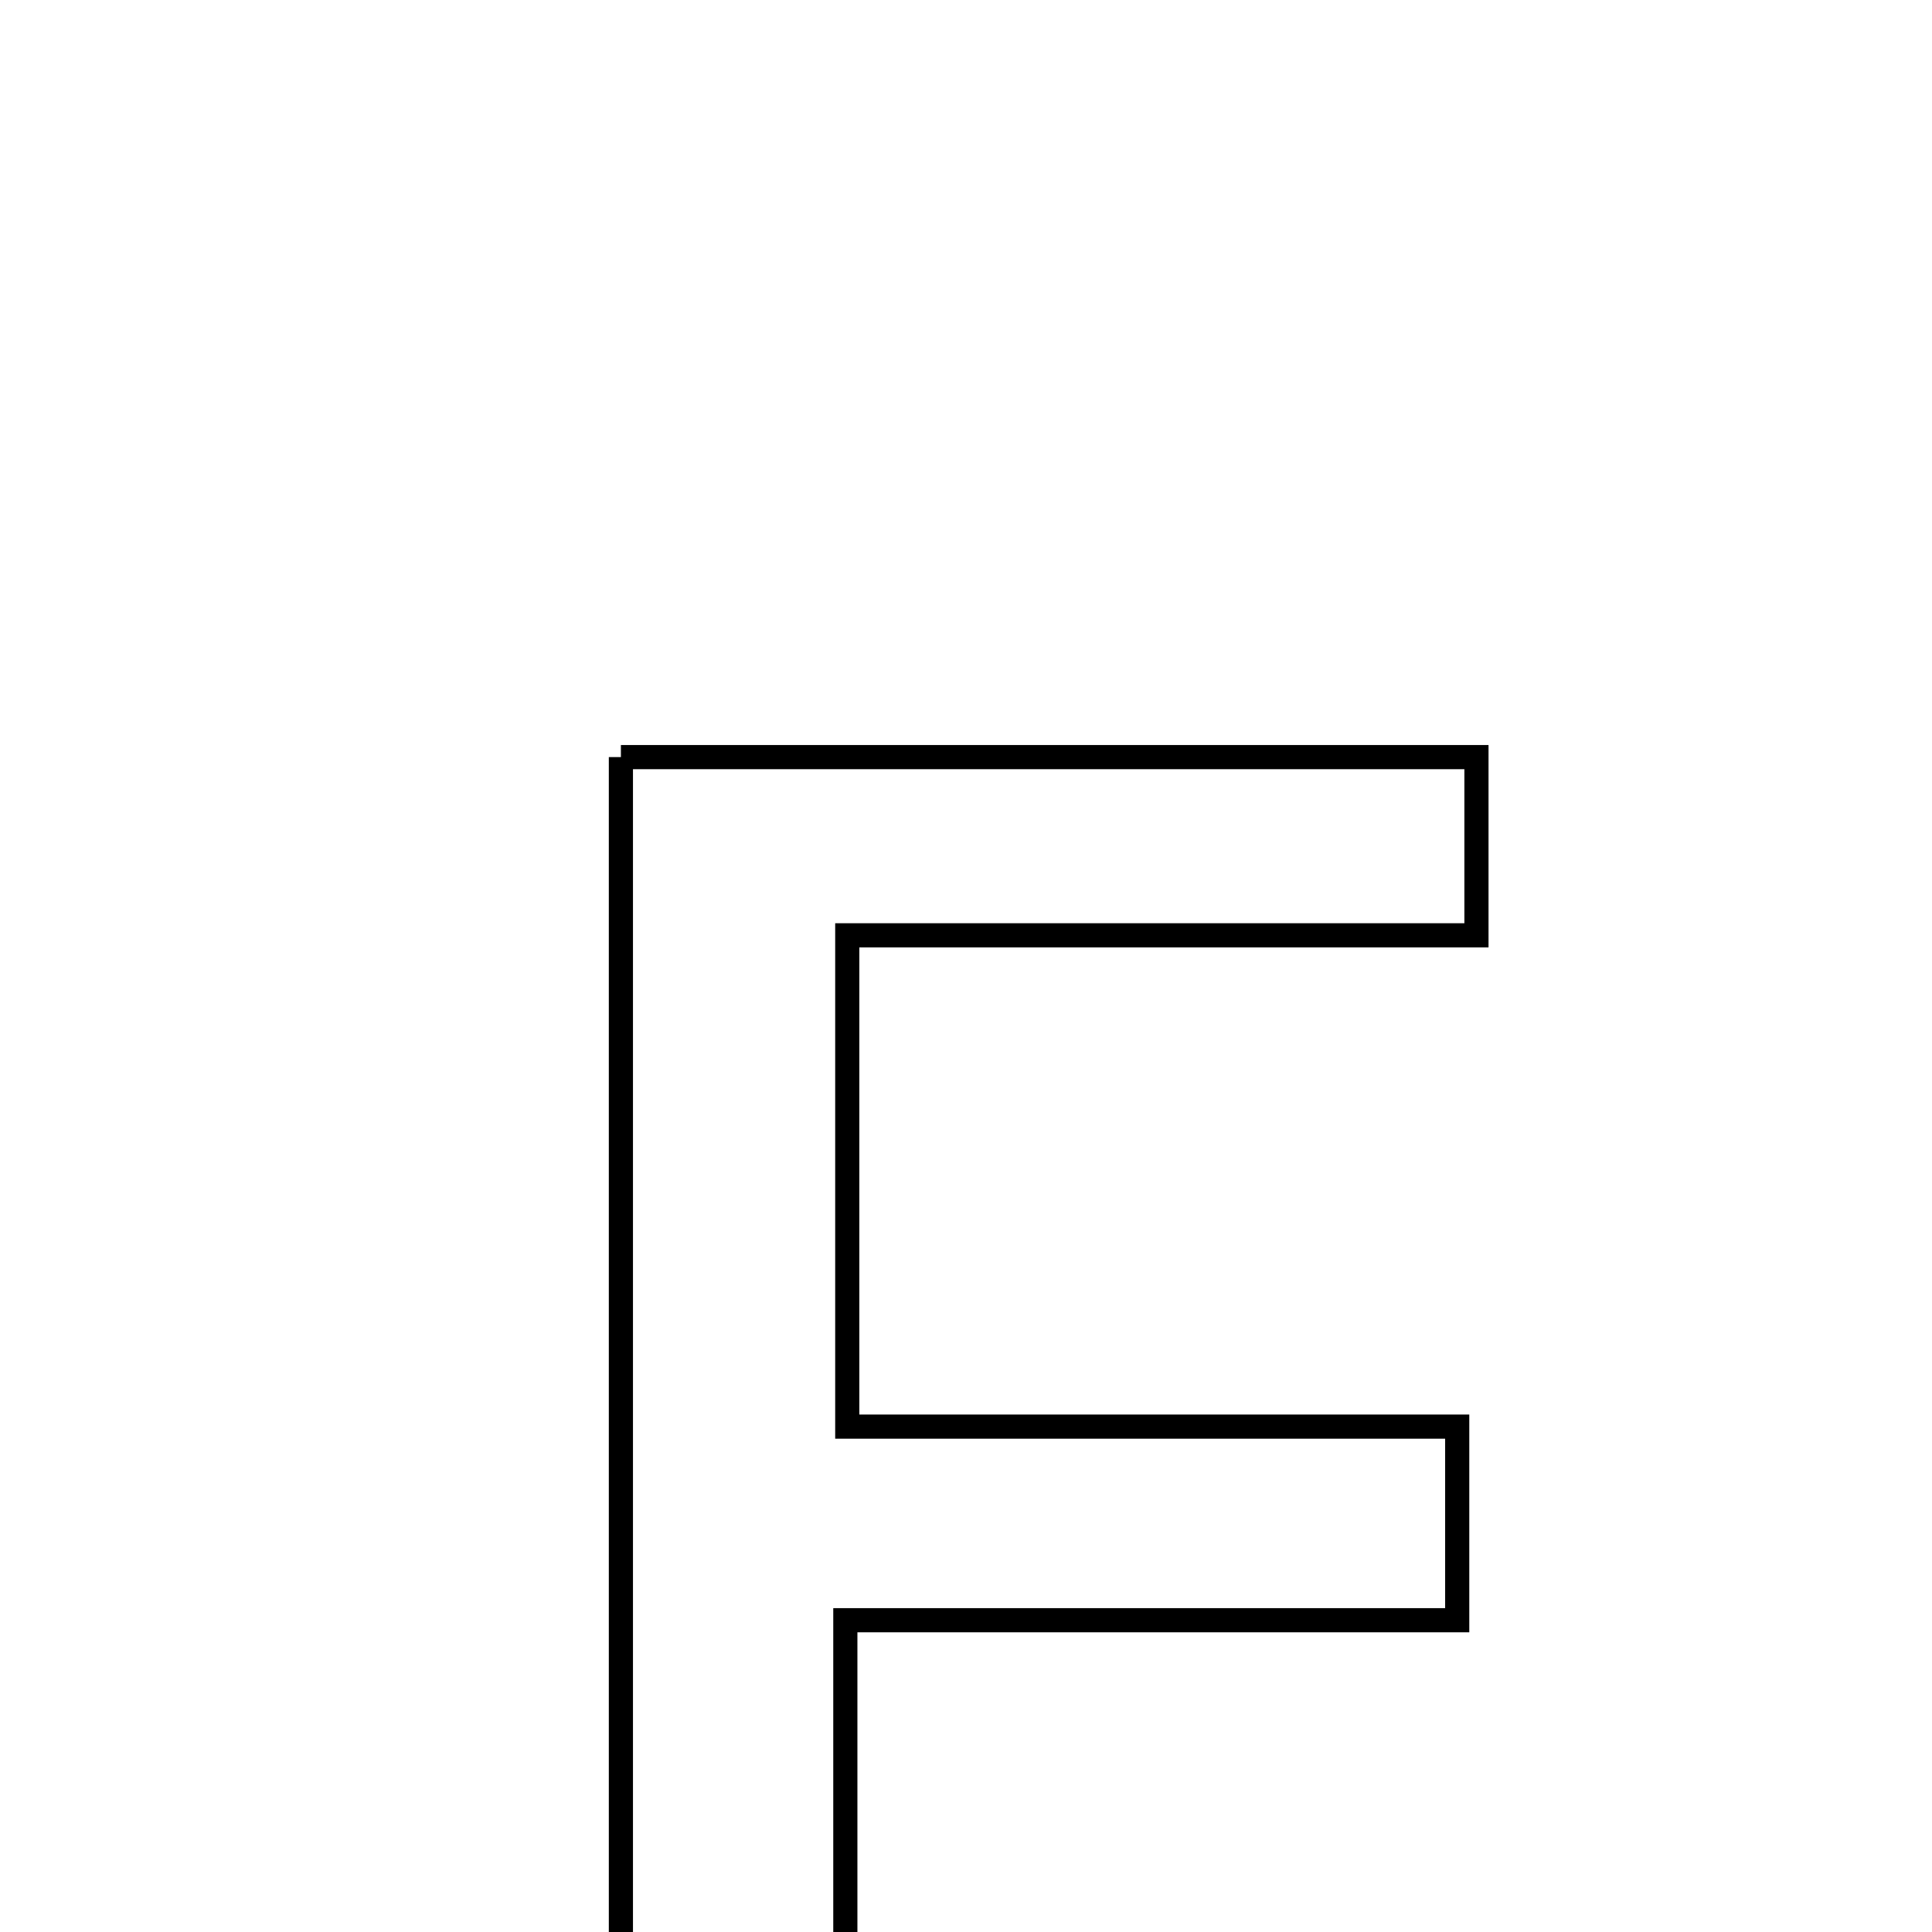 <svg xmlns="http://www.w3.org/2000/svg" viewBox="0.0 0.0 24.0 24.0" height="200px" width="200px"><path fill="none" stroke="black" stroke-width=".3" stroke-opacity="1.0"  filling="0" d="M7.713 9.405 C11.256 9.405 14.724 9.405 18.341 9.405 C18.341 10.088 18.341 10.697 18.341 11.619 C15.765 11.619 13.24 11.619 10.525 11.619 C10.525 13.756 10.525 15.583 10.525 17.722 C13.132 17.722 15.561 17.722 18.102 17.722 C18.102 18.646 18.102 19.257 18.102 20.127 C15.535 20.127 13.1 20.127 10.501 20.127 C10.501 22.23 10.501 24.073 10.501 26.226 C13.244 26.226 15.867 26.226 18.642 26.226 C18.686 27.136 18.715 27.747 18.757 28.605 C14.886 28.605 11.389 28.605 7.713 28.605 C7.713 22.193 7.713 15.885 7.713 9.405"></path></svg>